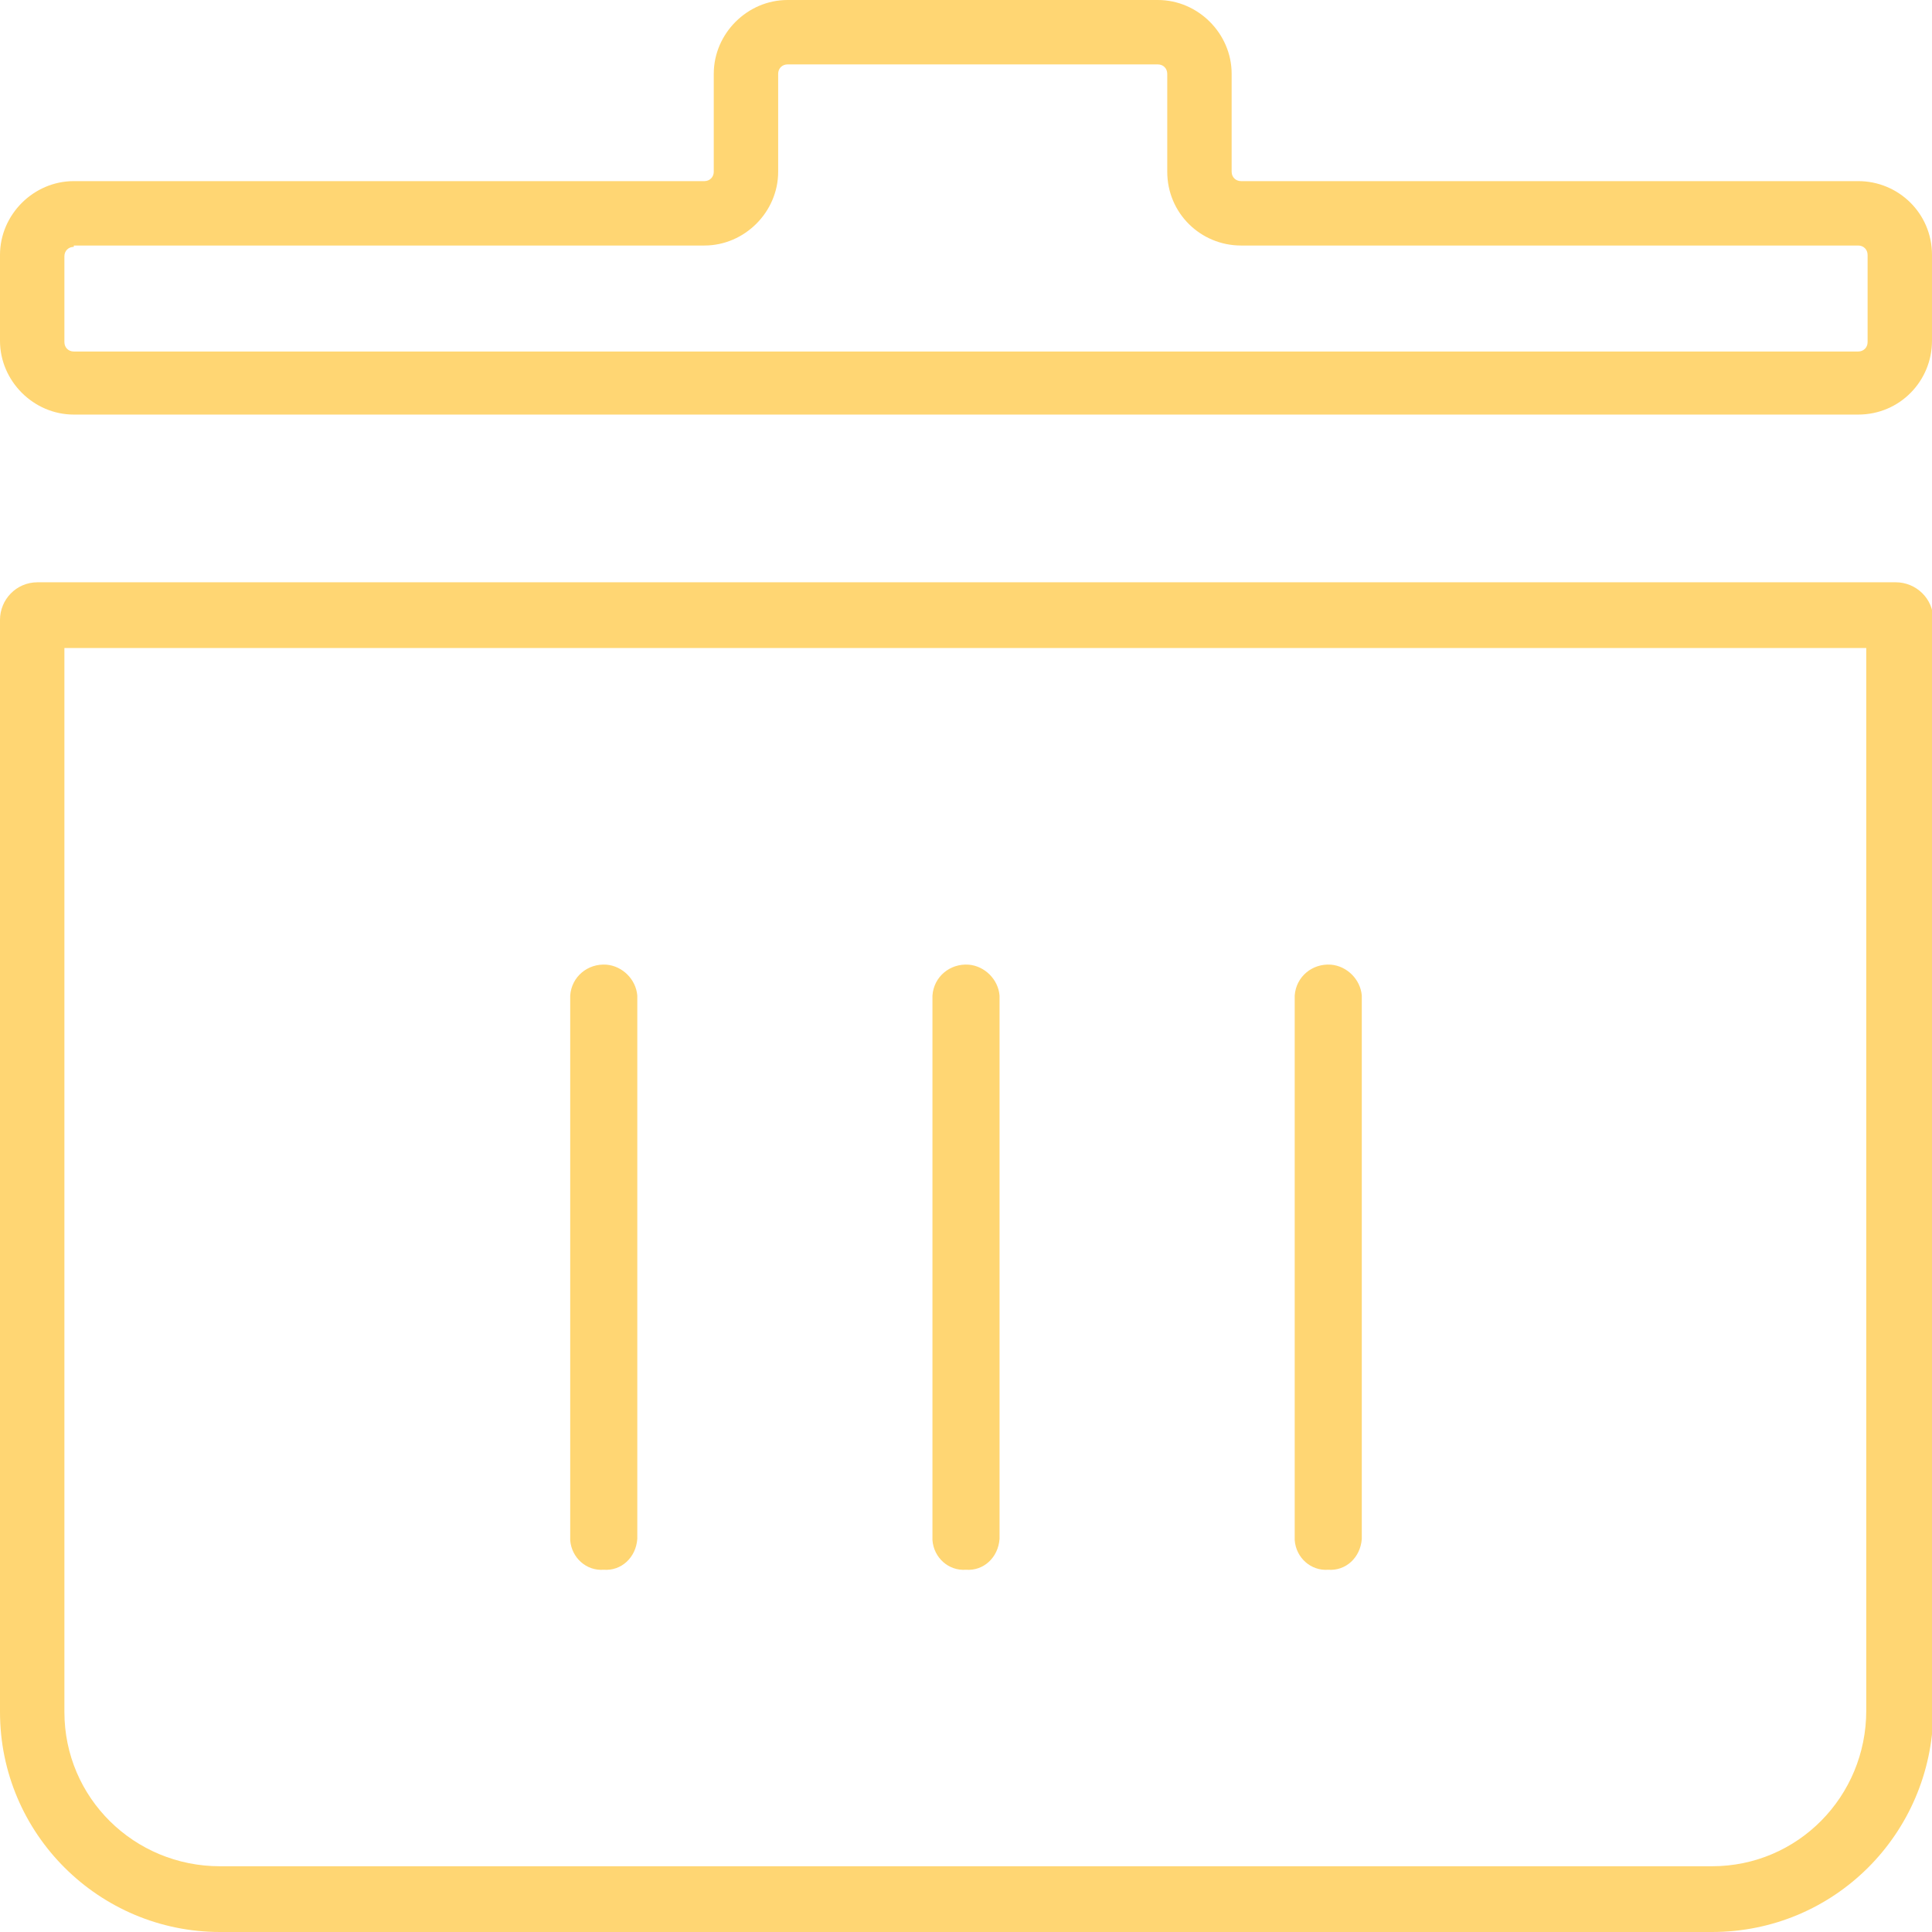 <?xml version="1.0" encoding="utf-8"?>
<!-- Generator: Adobe Illustrator 25.2.0, SVG Export Plug-In . SVG Version: 6.00 Build 0)  -->
<svg version="1.1" id="Layer_1" xmlns="http://www.w3.org/2000/svg" xmlns:xlink="http://www.w3.org/1999/xlink" x="0px" y="0px"
	 viewBox="0 0 144 144" style="enable-background:new 0 0 144 144;" xml:space="preserve">
<style type="text/css">
	.st0{fill:#FFD673;}
</style>
<g id="Layer_2_1_">
	<g id="Layer_1-2">
		<path class="st0" d="M127.6,144H16.4c-9,0-16.4-7.3-16.4-16.4V46.2c0-1.5,1.2-2.8,2.8-2.8h138.5c1.5,0,2.8,1.2,2.8,2.8v81.4
			C144,136.7,136.7,144,127.6,144z M4.8,48.3v79.3c0,6.4,5.2,11.5,11.6,11.5h111.2c6.4,0,11.5-5.2,11.5-11.6V48.3H4.8z"/>
		<path class="st0" d="M138.5,30.9H5.5c-3,0-5.5-2.5-5.5-5.5V19c0-3,2.5-5.5,5.5-5.5l0,0h47c0.4,0,0.7-0.3,0.7-0.7c0,0,0,0,0,0V5.5
			c0-3,2.5-5.5,5.5-5.5h27.6c3,0,5.5,2.5,5.5,5.5c0,0,0,0,0,0v7.3c0,0.4,0.3,0.7,0.7,0.7l0,0h46c3,0,5.5,2.4,5.5,5.5v6.4
			C144,28.4,141.6,30.9,138.5,30.9C138.5,30.9,138.5,30.9,138.5,30.9z M5.5,18.4c-0.4,0-0.7,0.3-0.7,0.7v6.4c0,0.4,0.3,0.7,0.7,0.7
			h133c0.4,0,0.7-0.3,0.7-0.7V19c0-0.4-0.3-0.7-0.7-0.7h-46c-3,0-5.5-2.4-5.5-5.5V5.5c0-0.4-0.3-0.7-0.7-0.7l0,0H58.7
			c-0.4,0-0.7,0.3-0.7,0.7v7.3c0,3-2.5,5.5-5.5,5.5H5.5z"/>
		<path class="st0" d="M45,74.2v40.5"/>
		<path class="st0" d="M45,117c-1.3,0.1-2.4-0.9-2.5-2.2V74.2c0.1-1.4,1.3-2.4,2.7-2.3c1.2,0.1,2.2,1.1,2.3,2.3v40.5
			C47.4,116.1,46.3,117.1,45,117z"/>
		<path class="st0" d="M72,74.2v40.5"/>
		<path class="st0" d="M72,117c-1.3,0.1-2.4-0.9-2.5-2.2V74.2c0.1-1.4,1.3-2.4,2.7-2.3c1.2,0.1,2.2,1.1,2.3,2.3v40.5
			C74.4,116.1,73.3,117.1,72,117z"/>
		<path class="st0" d="M99,74.2v40.5"/>
		<path class="st0" d="M99,117c-1.3,0.1-2.4-0.9-2.5-2.2V74.2c0.1-1.4,1.3-2.4,2.7-2.3c1.2,0.1,2.2,1.1,2.3,2.3v40.5
			C101.4,116.1,100.3,117.1,99,117z"/>
	</g>
</g>
</svg>
